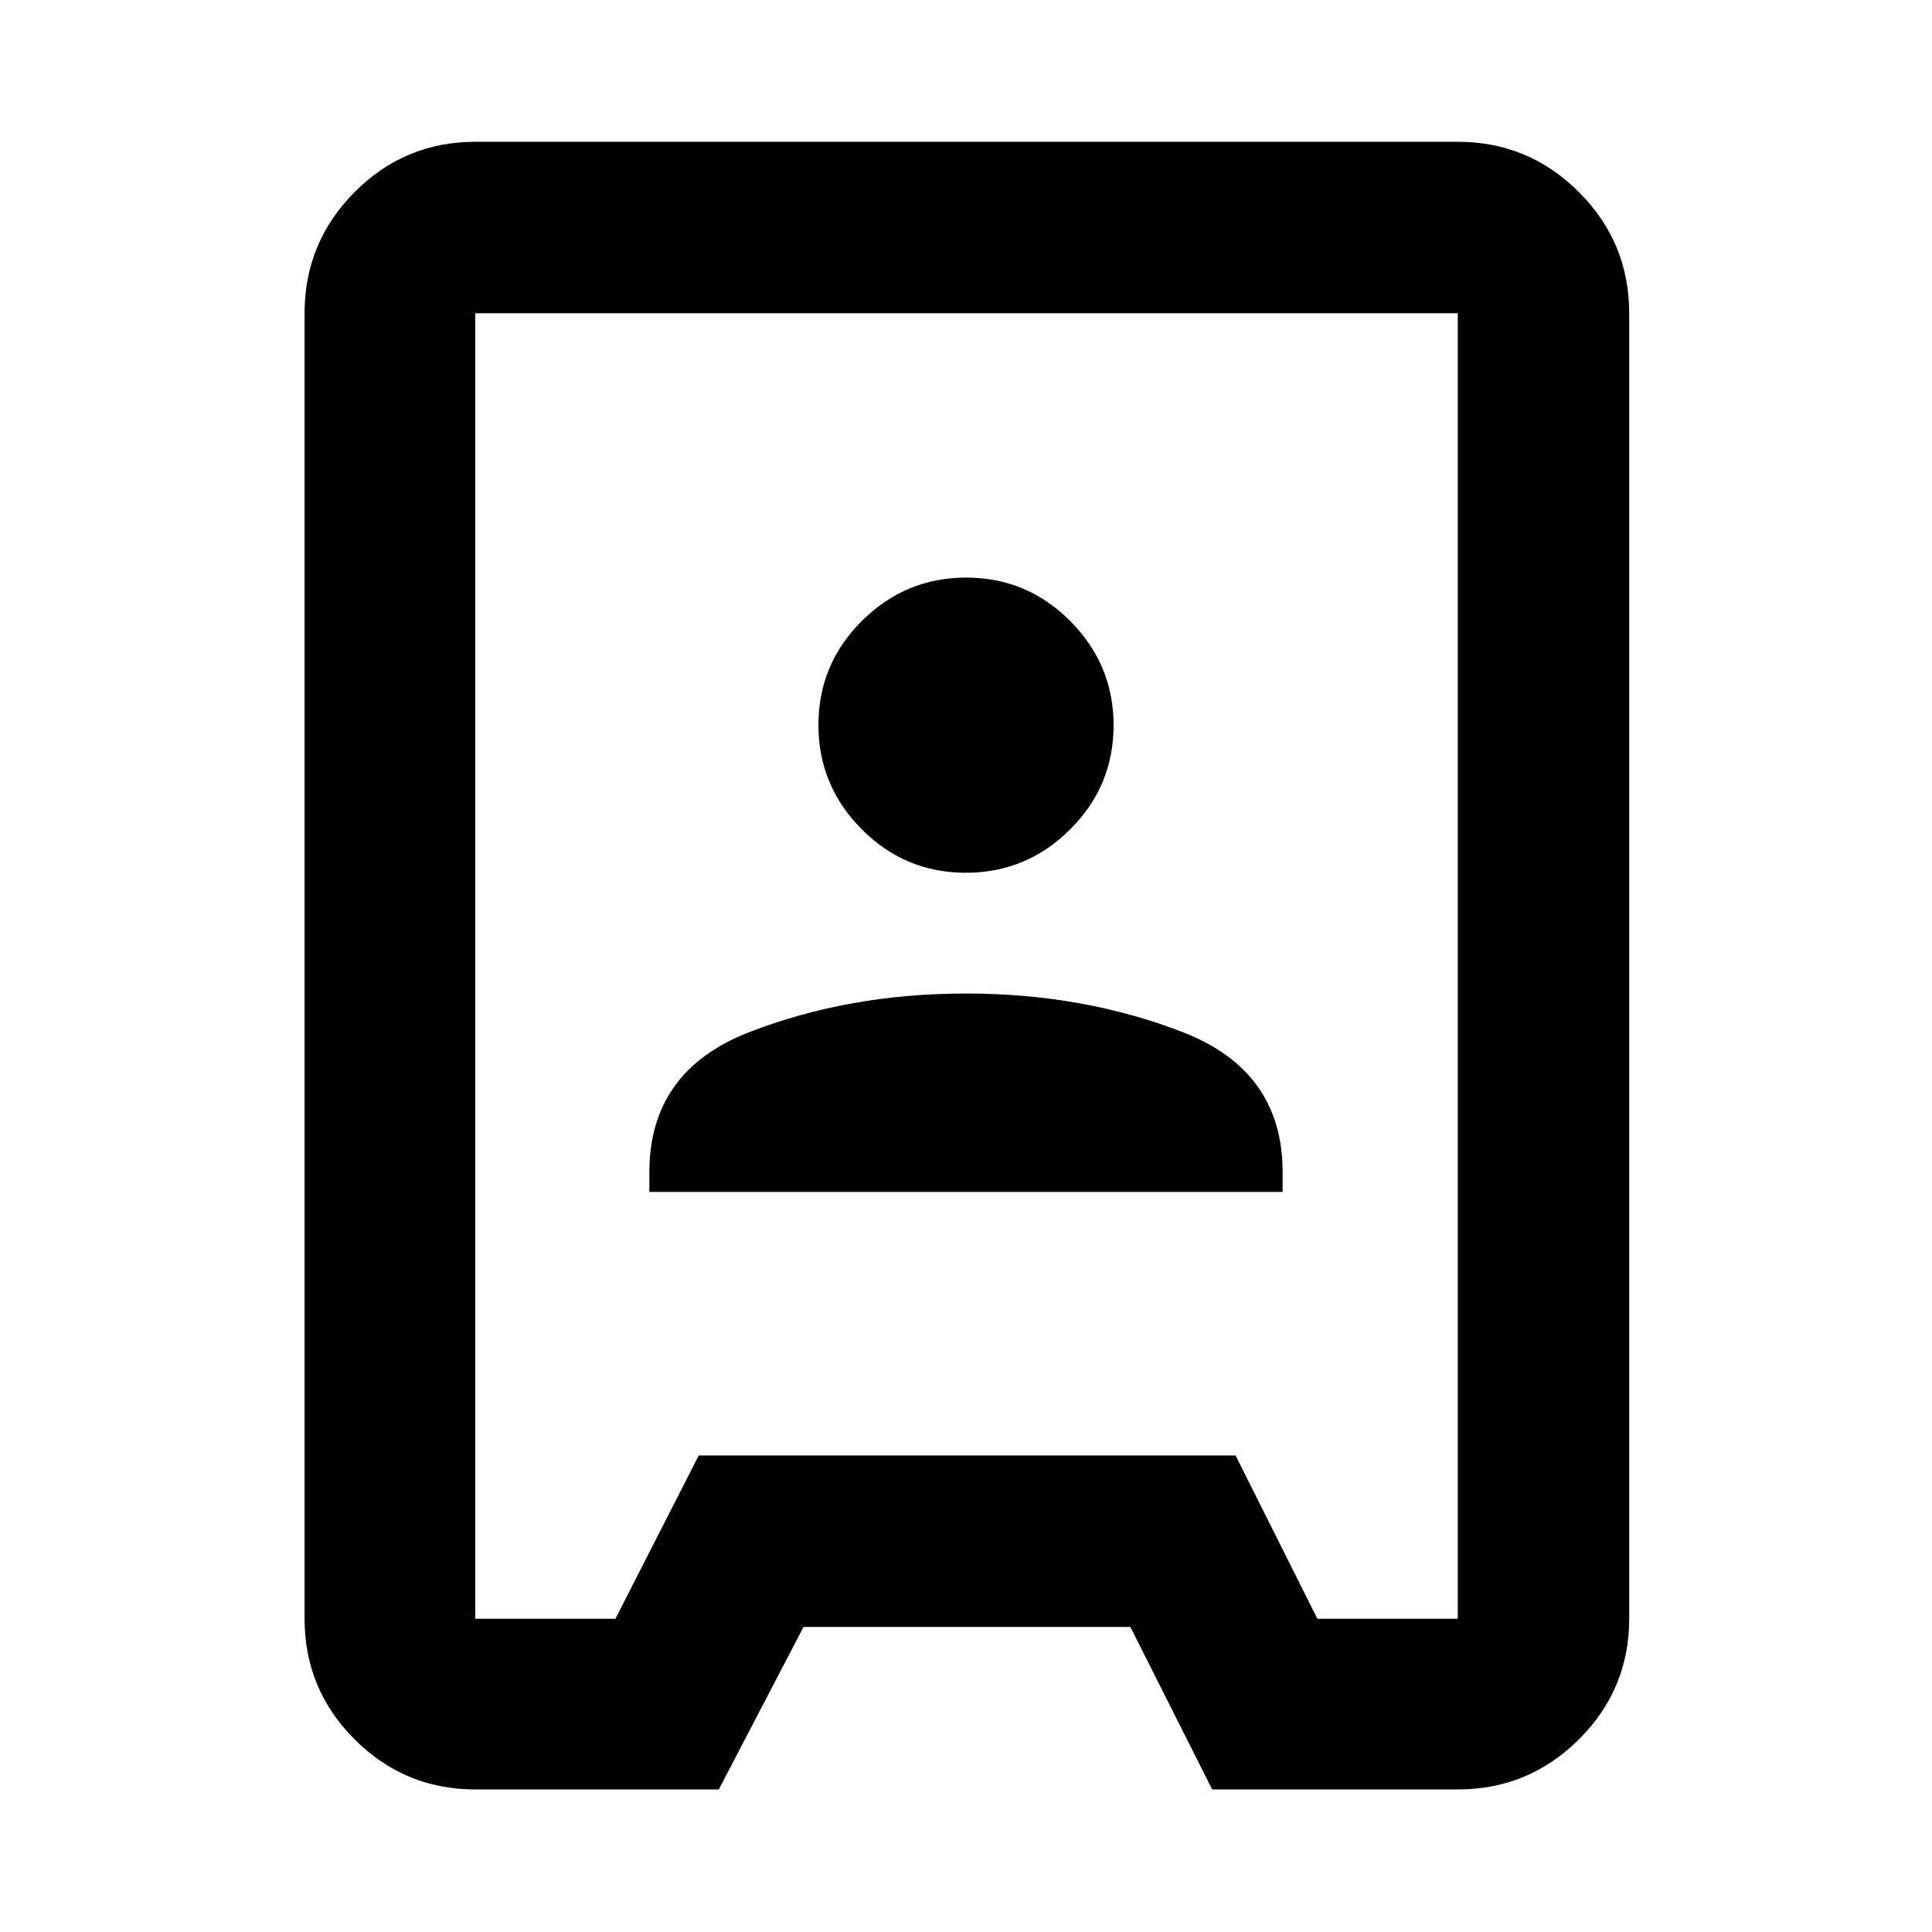 <svg xmlns="http://www.w3.org/2000/svg" height="40" viewBox="0 -960 960 960" width="40"><path d="M236.15-70.84q-35.06 0-59.94-24.87-24.87-24.88-24.87-59.94v-648.7q0-35.22 24.87-60.2 24.88-24.99 59.94-24.99h488.2q35.22 0 60.2 24.99 24.99 24.98 24.99 60.2v648.7q0 35.06-24.99 59.94-24.98 24.87-60.2 24.87H602.33l-40.66-80.75h-162.4l-42.1 80.75H236.15Zm0-84.81h69.66l41.39-81.13h266.76l40.63 81.13h69.76v-648.7h-488.2v648.7Zm86.52-212.1h314.66v-9.78q0-50.3-49.5-69.55T480-466.33q-58.33 0-107.83 19.25t-49.5 69.55v9.78Zm157.22-158.58q30.21 0 51.82-21.51 21.62-21.51 21.62-51.72 0-30.2-21.51-51.82T480.11-673q-30.21 0-51.82 21.51-21.62 21.51-21.62 51.71 0 30.21 21.51 51.83 21.51 21.62 51.71 21.62Zm.61 46.33Z"/></svg>